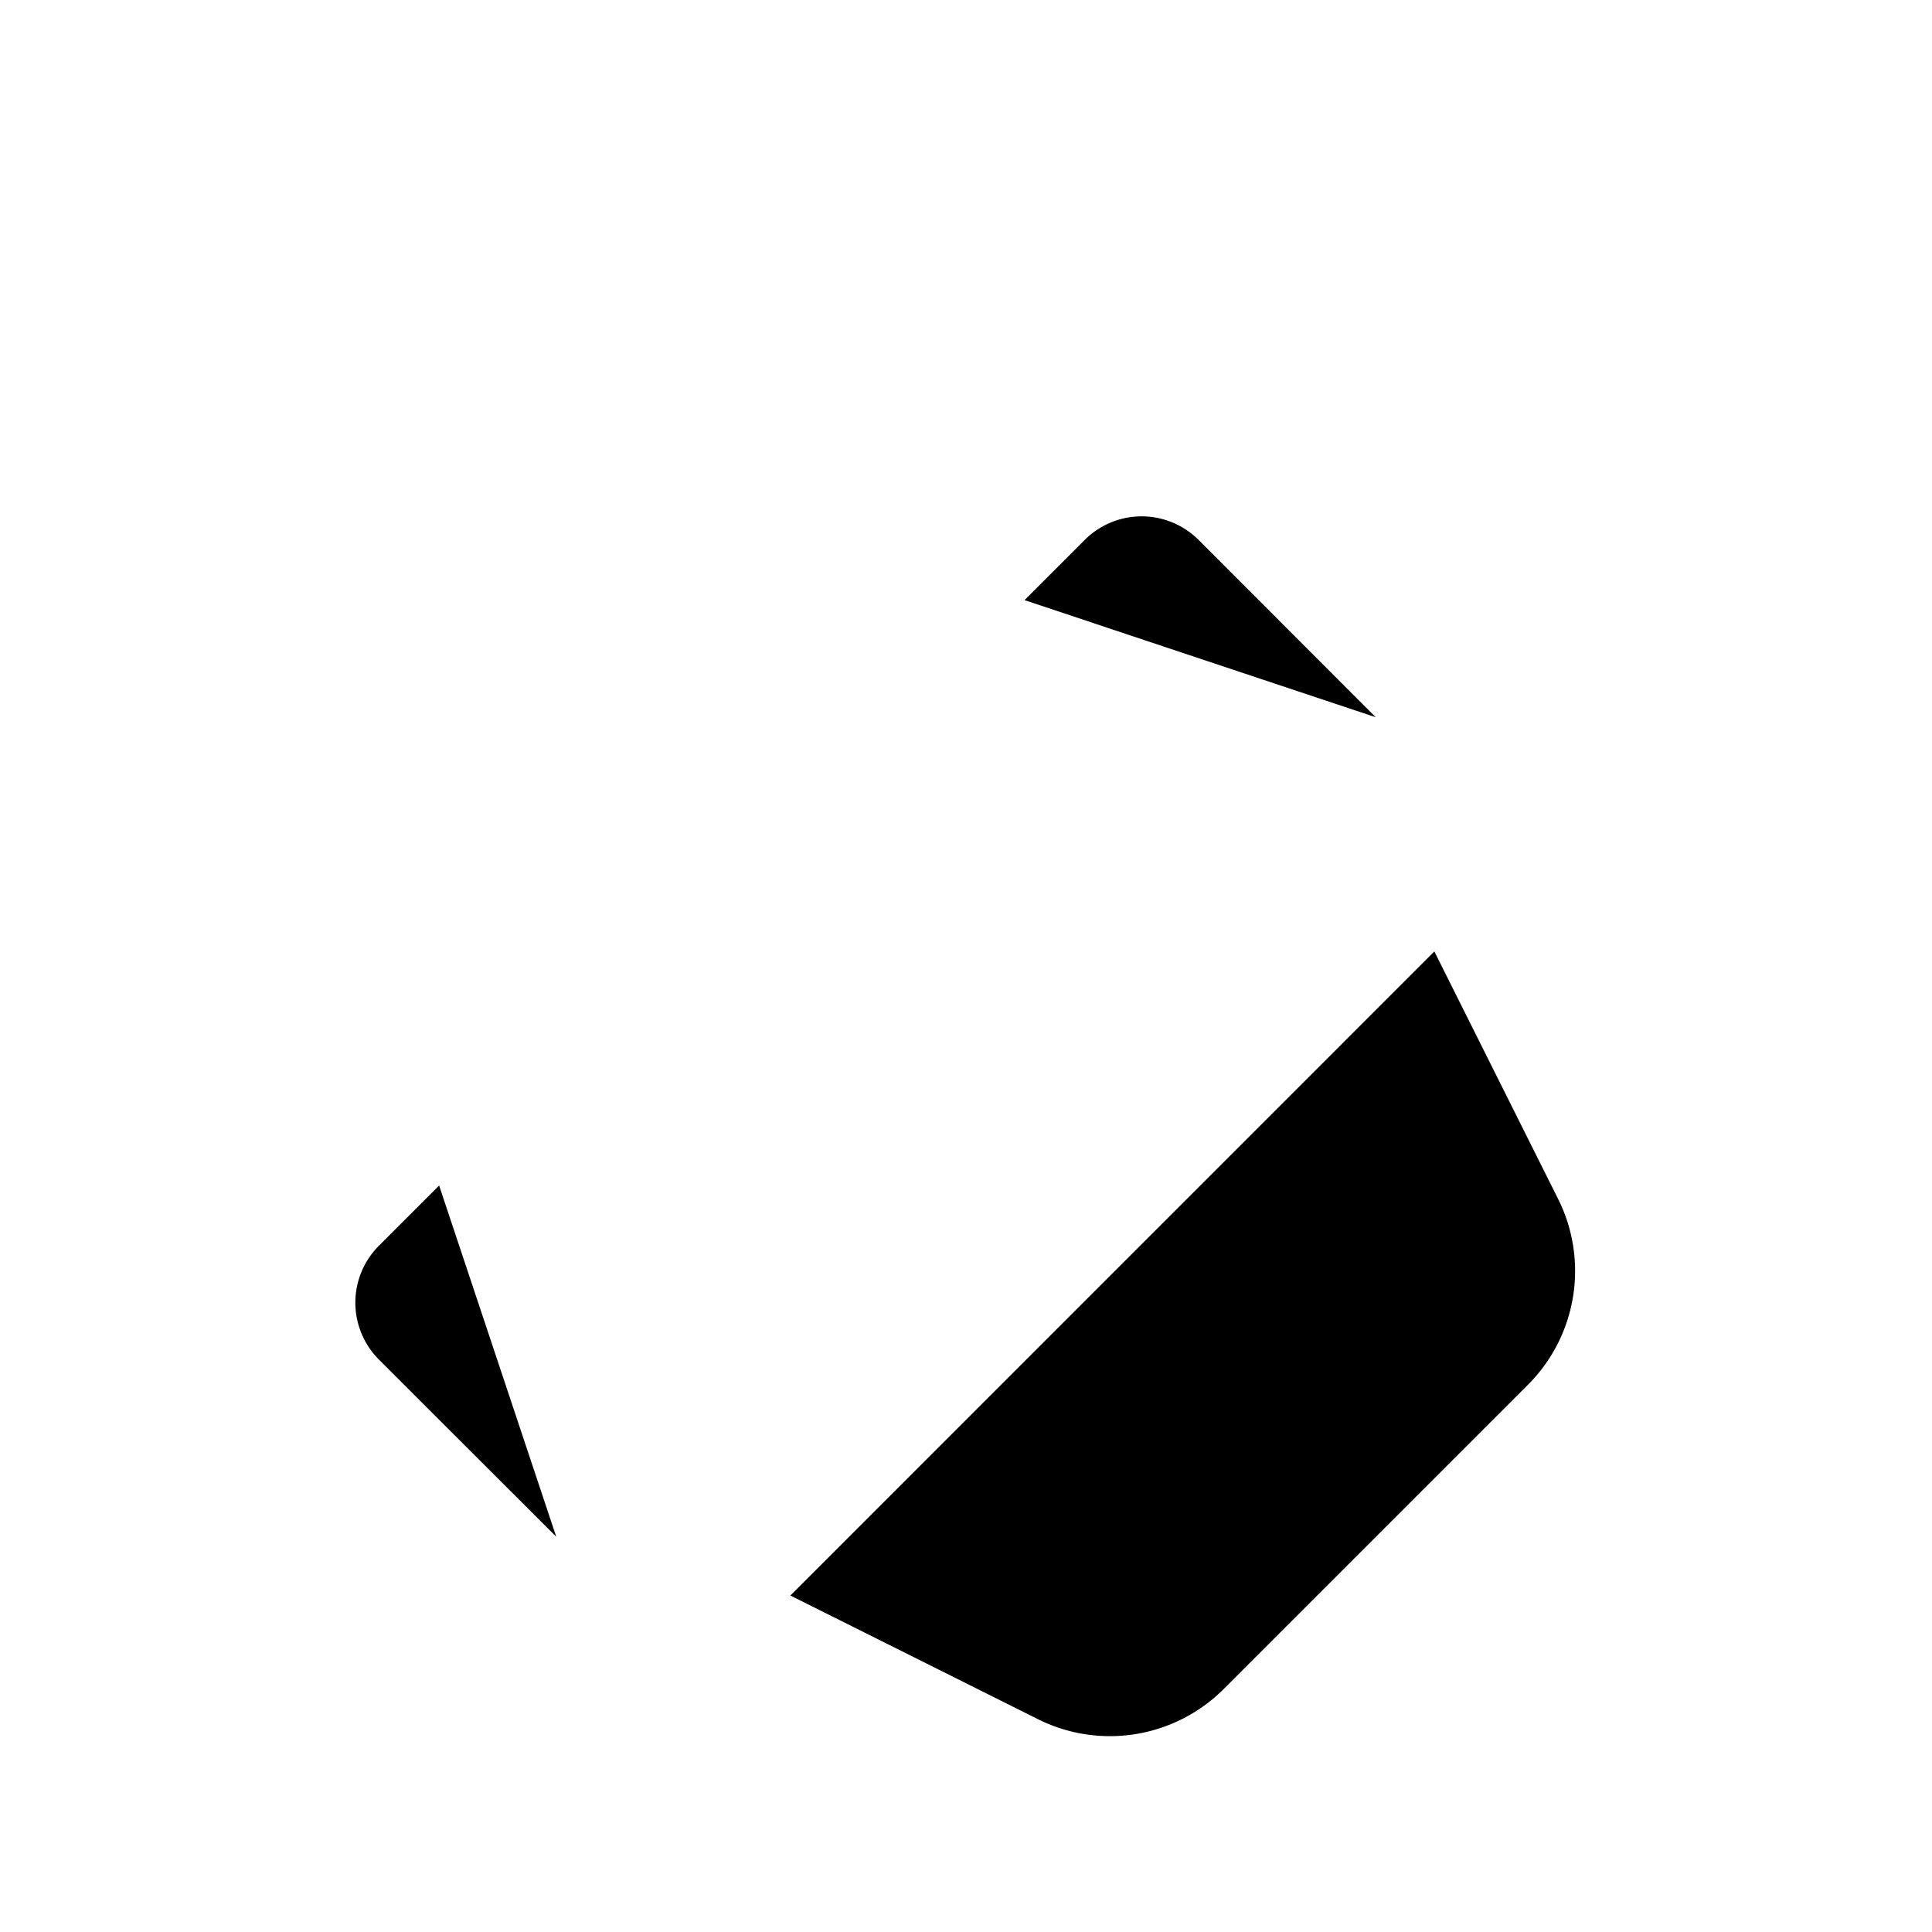 <svg xmlns="http://www.w3.org/2000/svg" viewBox="0 0 24 24"><path d="M5.455 14.727 4 13.273m1.455 1.454-.748.748a1 1 0 0 0 0 1.414L6.91 19.09m-1.454-4.364 7.272-7.272m0 0L11.273 6m1.454 1.455.748-.748a1 1 0 0 1 1.414 0L17.09 8.91M9.818 19.82l3.075 1.536a2 2 0 0 0 2.308-.374l3.78-3.78a2 2 0 0 0 .374-2.309l-1.537-3.074m-8 8 8-8m-8 8-2.909-.727m2.91.727L9.09 22m8.727-10.182-.727-2.909m.727 2.91L20 11.09m-13.09 8 1.454-1.455M17.09 8.91l-1.455 1.455m-3.272 1.09-2.91 2.91M3 2h18"/></svg>